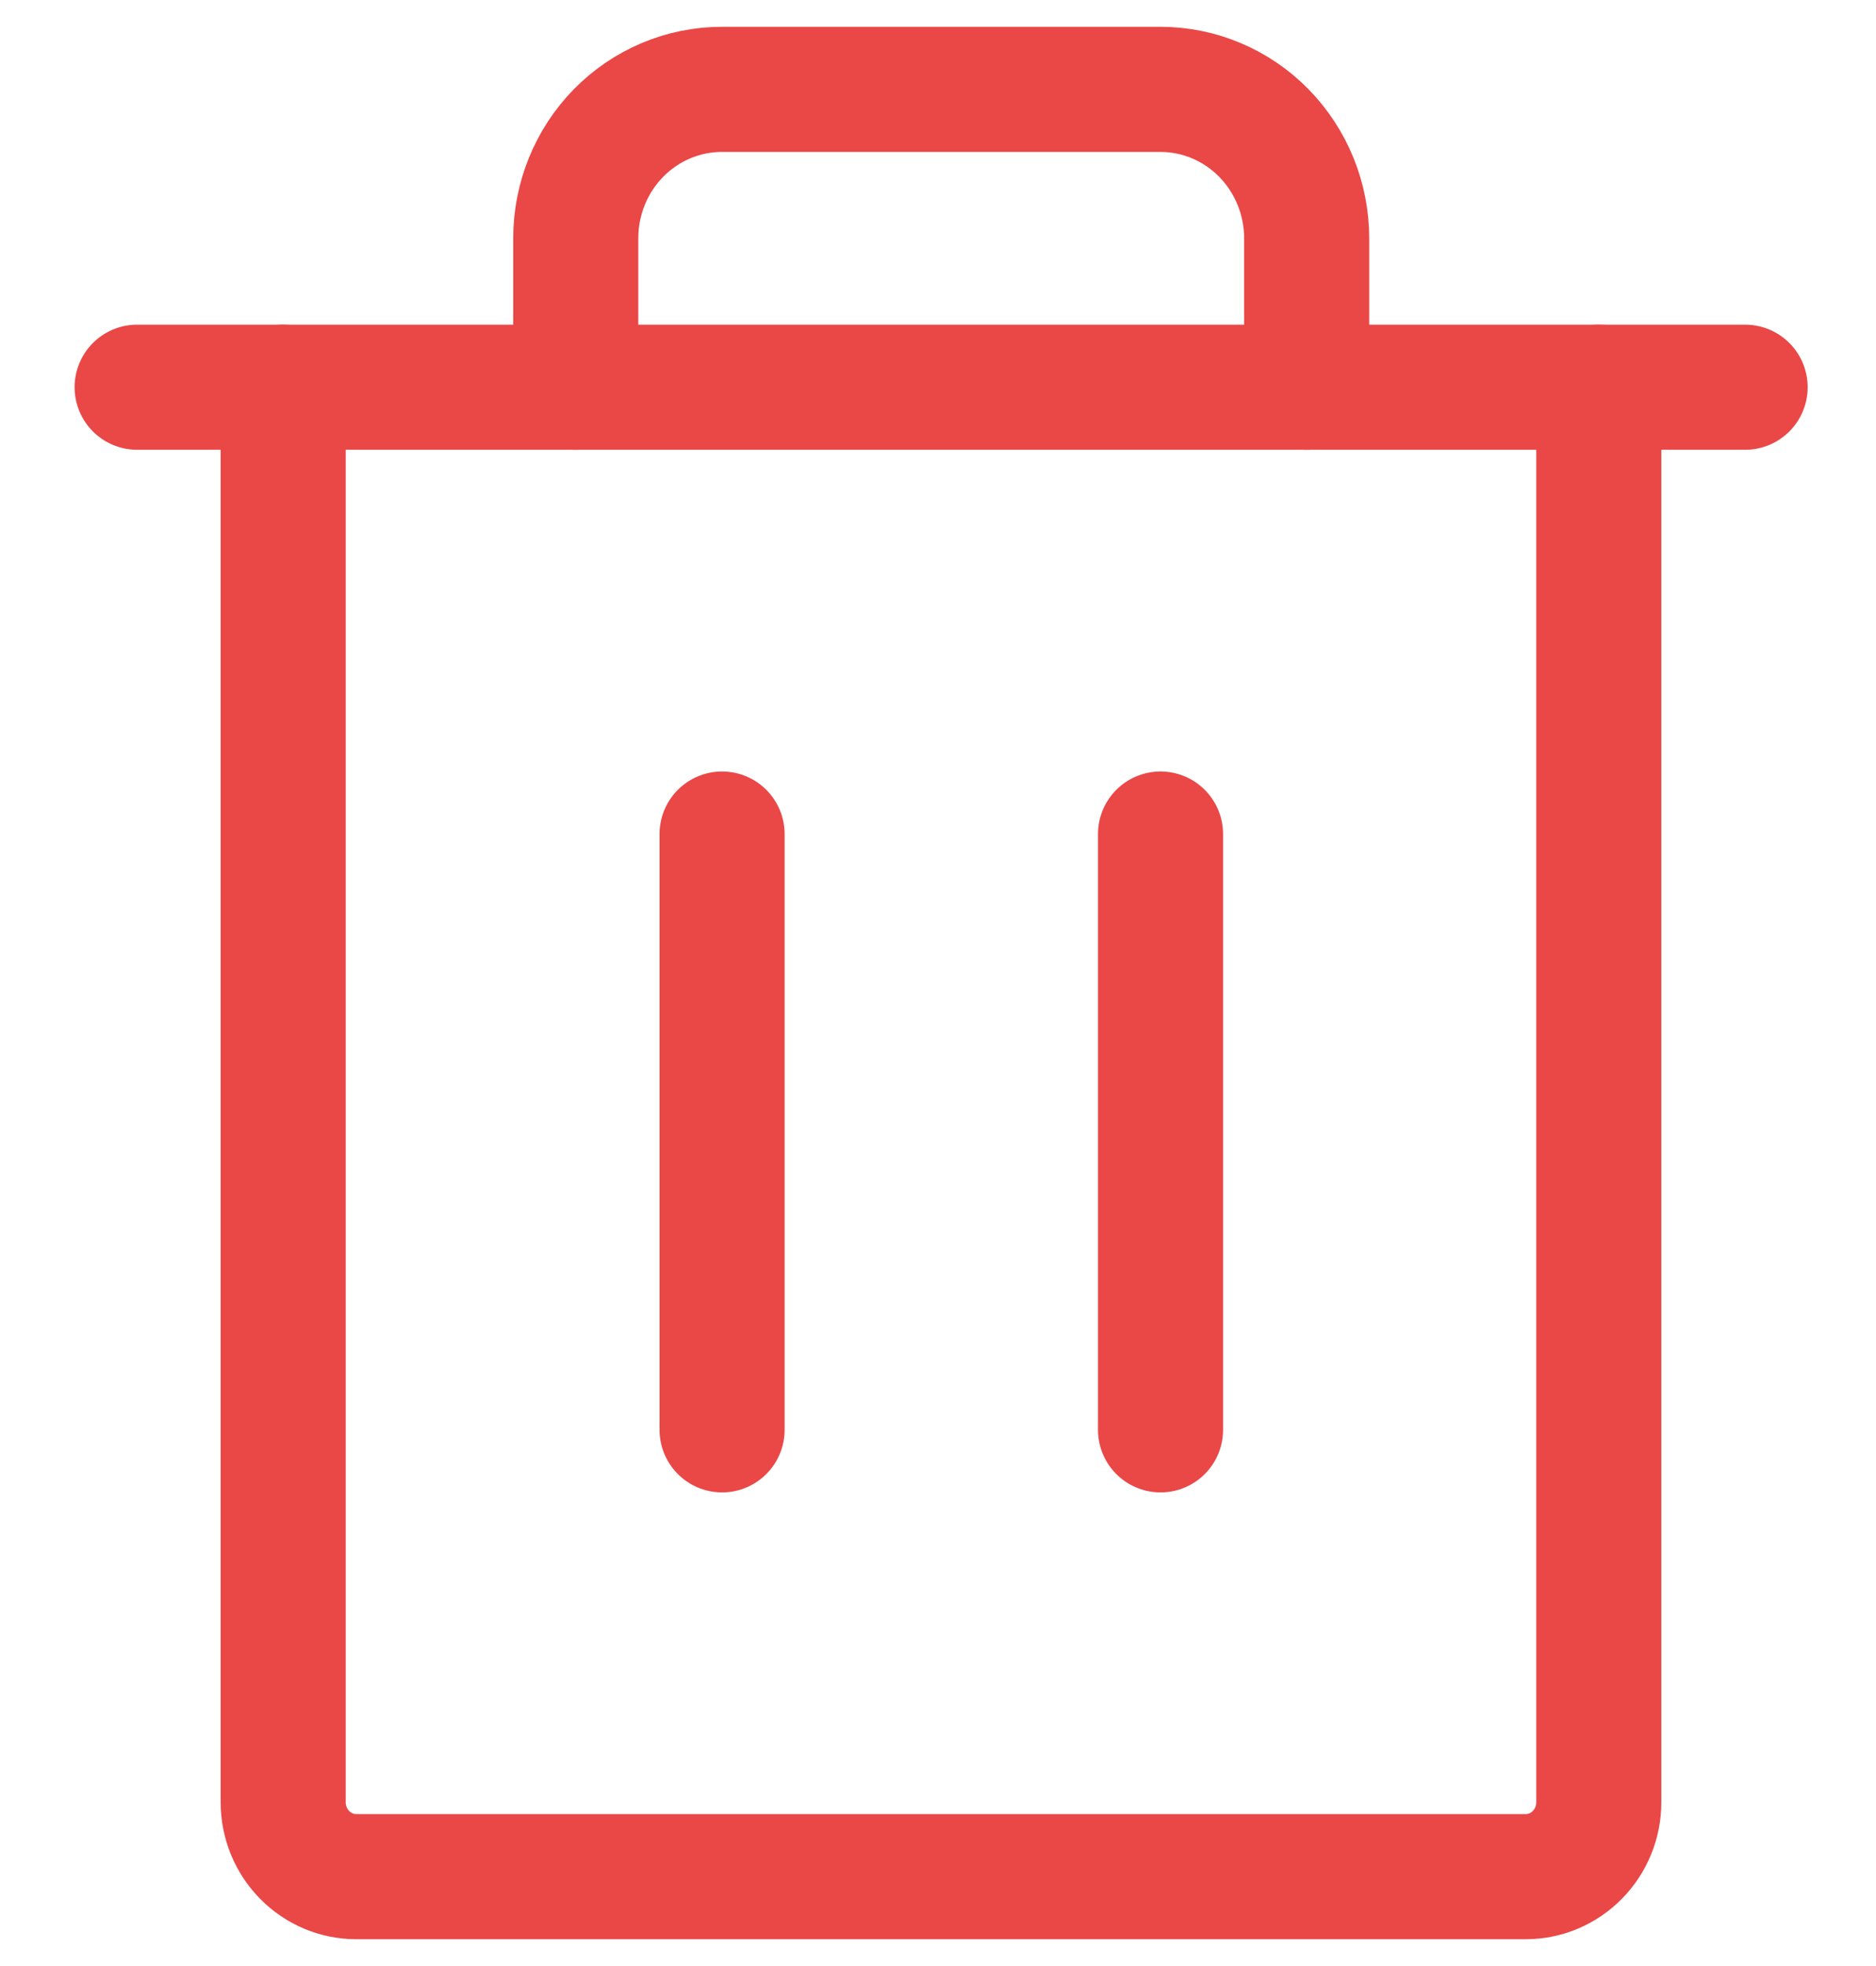 <svg width="21" height="22" viewBox="0 0 21 22" fill="none" xmlns="http://www.w3.org/2000/svg">
<path d="M19.535 4.333L1.535 4.333" stroke="#EA4747" stroke-width="1.4" stroke-linecap="round" stroke-linejoin="round"/>
<path d="M8.083 9.333V16" stroke="#EA4747" stroke-width="1.4" stroke-linecap="round" stroke-linejoin="round"/>
<path d="M12.991 9.333V16" stroke="#EA4747" stroke-width="1.4" stroke-linecap="round" stroke-linejoin="round"/>
<path d="M17.897 4.333V20.167C17.897 20.388 17.811 20.6 17.657 20.756C17.504 20.912 17.296 21 17.079 21H3.988C3.771 21 3.563 20.912 3.41 20.756C3.256 20.6 3.17 20.388 3.17 20.167V4.333" stroke="#EA4747" stroke-width="1.4" stroke-linecap="round" stroke-linejoin="round"/>
<path d="M14.627 4.333V2.667C14.627 2.225 14.454 1.801 14.147 1.488C13.841 1.176 13.424 1 12.99 1H8.081C7.647 1 7.231 1.176 6.924 1.488C6.617 1.801 6.445 2.225 6.445 2.667V4.333" stroke="#EA4747" stroke-width="1.4" stroke-linecap="round" stroke-linejoin="round"/>
</svg>
